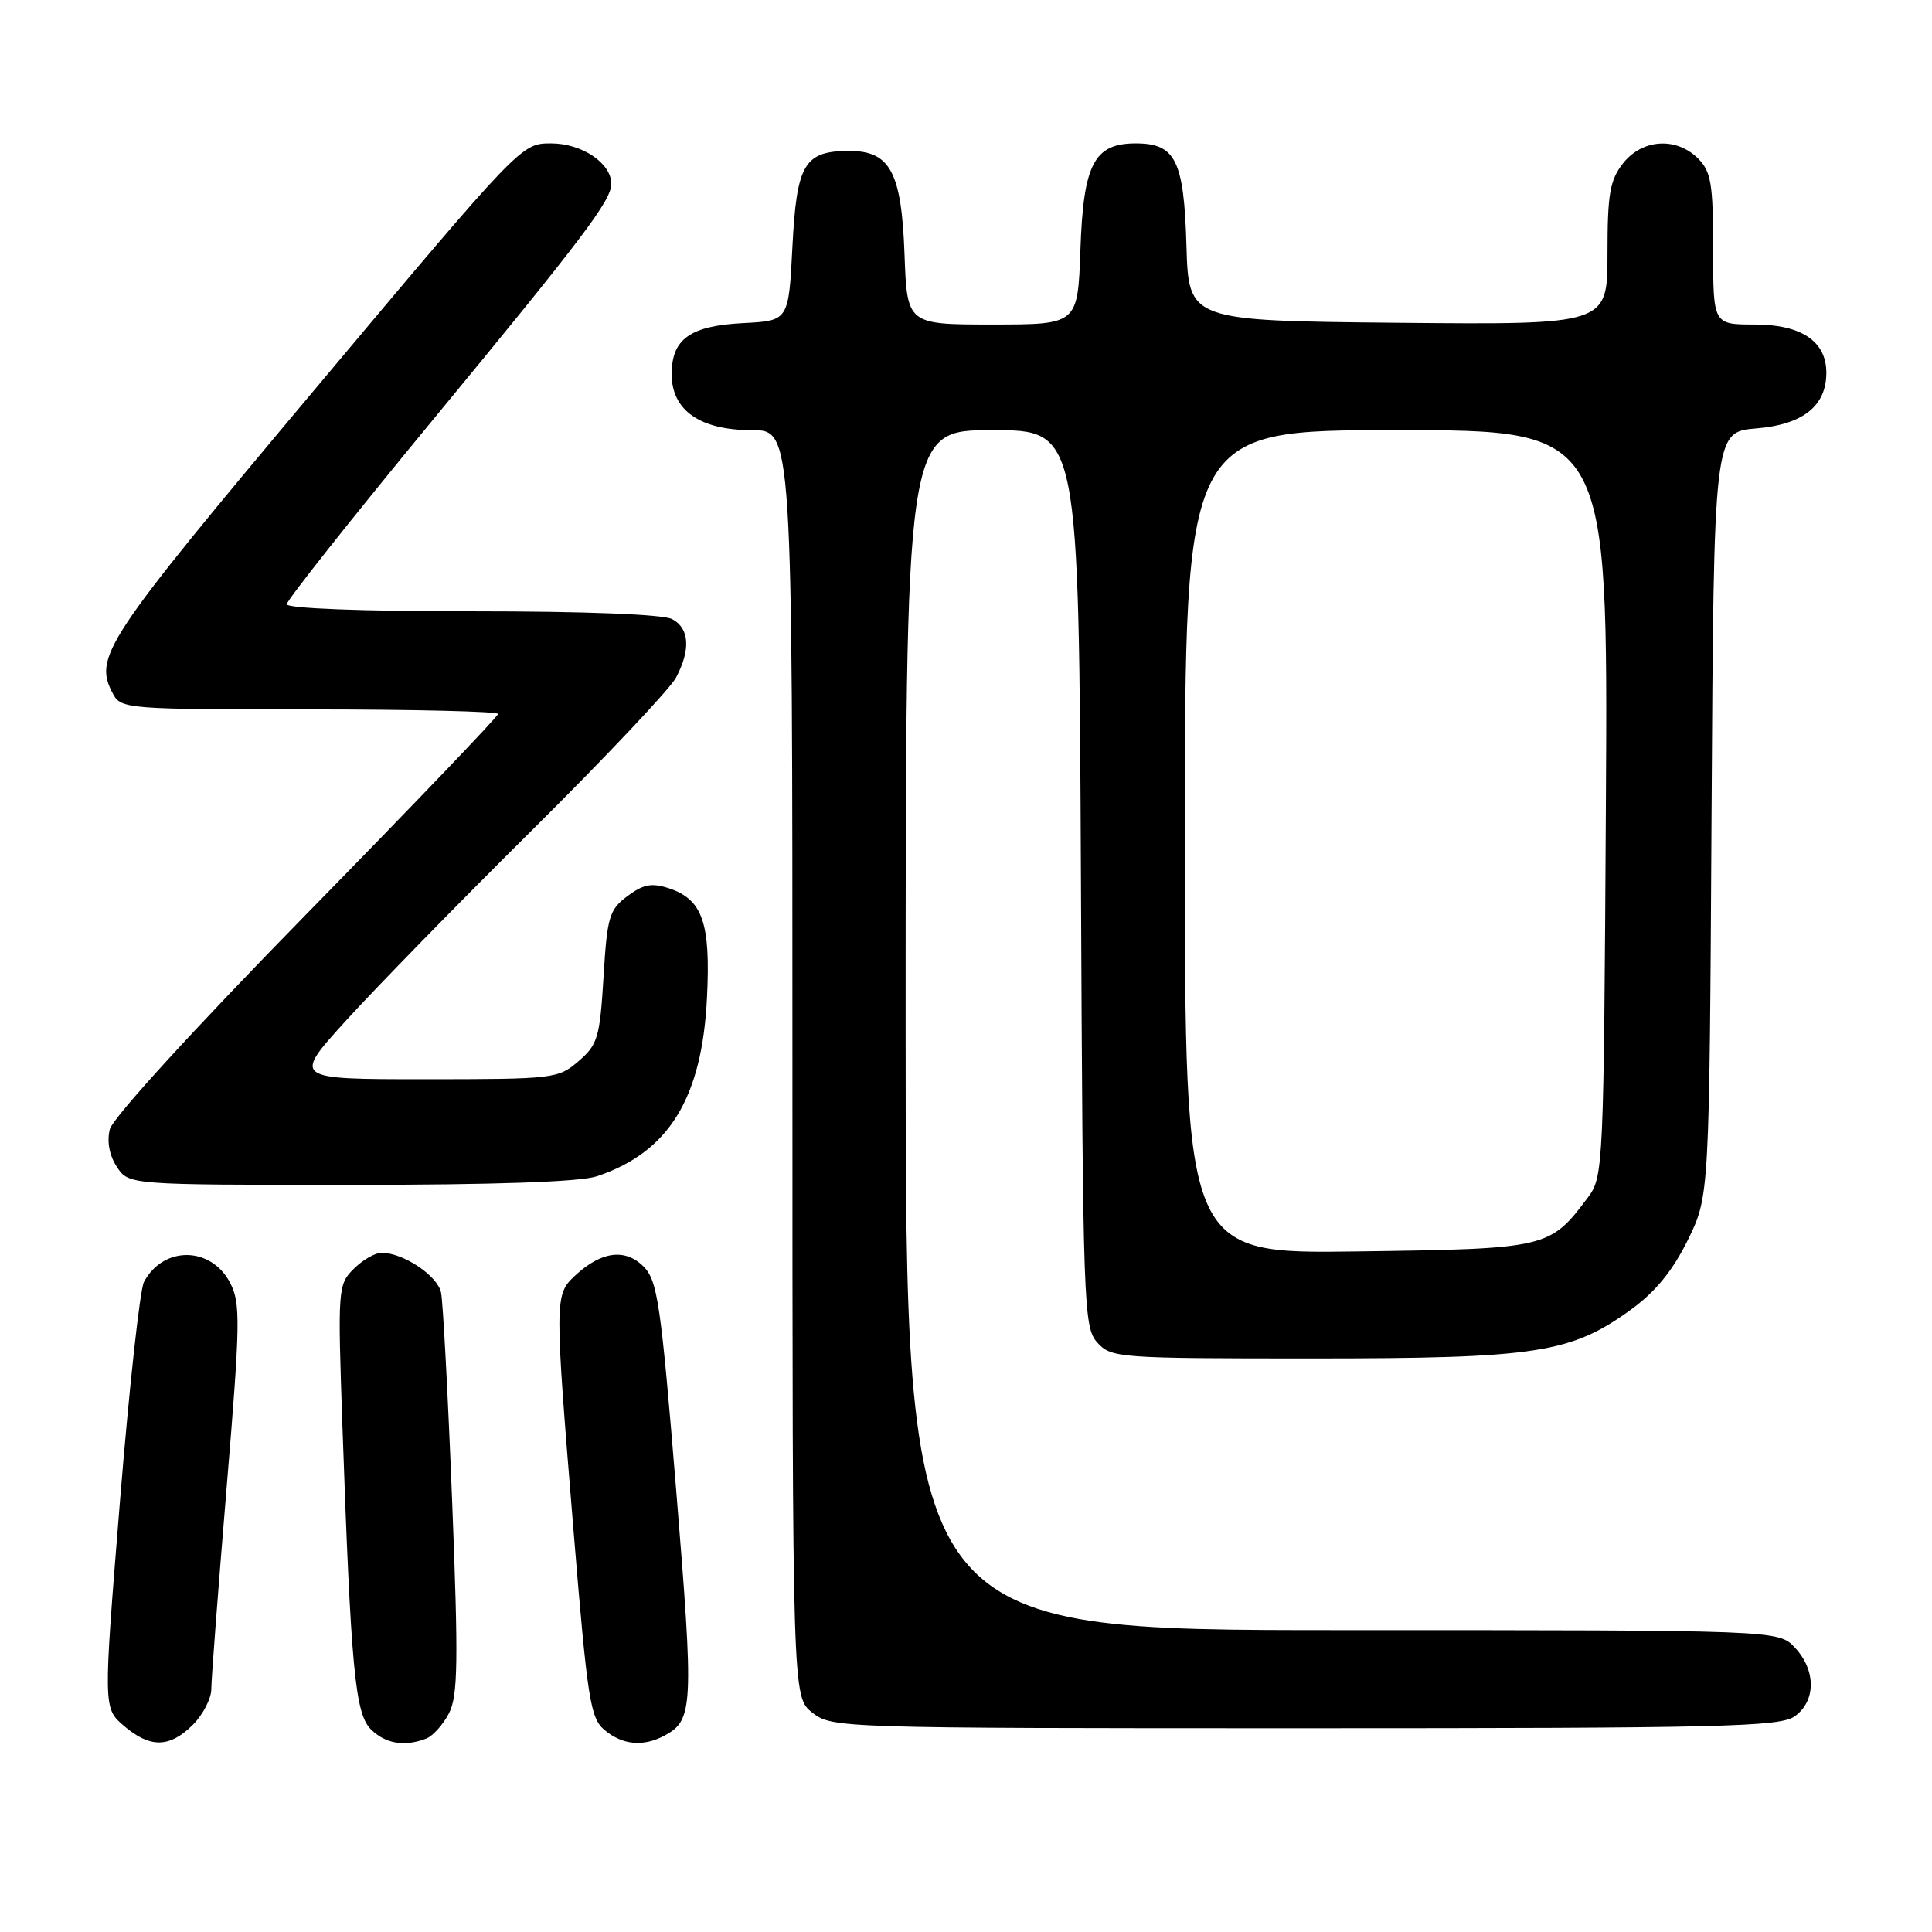 <?xml version="1.0" encoding="UTF-8" standalone="no"?>
<!DOCTYPE svg PUBLIC "-//W3C//DTD SVG 1.1//EN" "http://www.w3.org/Graphics/SVG/1.1/DTD/svg11.dtd" >
<svg xmlns="http://www.w3.org/2000/svg" xmlns:xlink="http://www.w3.org/1999/xlink" version="1.1" viewBox="0 0 256 256">
 <g >
 <path fill="currentColor"
d=" M 25.55 228.55 C 26.90 227.20 28.00 225.06 28.00 223.80 C 28.00 222.53 28.91 210.58 30.02 197.23 C 31.85 175.25 31.89 172.69 30.50 170.00 C 27.98 165.13 21.65 165.05 19.08 169.86 C 18.54 170.86 17.11 183.97 15.89 199.00 C 13.68 226.32 13.68 226.32 16.39 228.66 C 19.87 231.65 22.47 231.62 25.55 228.55 Z  M 56.46 230.38 C 57.35 230.04 58.71 228.53 59.49 227.02 C 60.68 224.72 60.75 220.25 59.91 198.89 C 59.36 184.93 58.70 172.50 58.44 171.27 C 57.97 169.03 53.44 166.00 50.55 166.00 C 49.70 166.00 48.04 166.96 46.86 168.14 C 44.78 170.22 44.74 170.77 45.37 188.89 C 46.50 221.17 47.05 227.05 49.14 229.14 C 51.05 231.05 53.59 231.48 56.46 230.38 Z  M 88.04 229.98 C 91.87 227.93 91.95 226.24 89.61 197.62 C 87.56 172.59 87.13 169.69 85.26 167.81 C 82.83 165.39 79.66 165.81 76.23 169.00 C 73.46 171.58 73.46 171.91 76.01 203.00 C 77.85 225.31 78.21 227.66 80.12 229.25 C 82.50 231.23 85.23 231.48 88.04 229.98 Z  M 237.78 227.44 C 240.64 225.44 240.66 221.33 237.83 218.31 C 235.65 216.00 235.65 216.00 177.83 216.00 C 120.00 216.00 120.00 216.00 120.00 136.50 C 120.00 57.00 120.00 57.00 131.48 57.00 C 142.95 57.00 142.95 57.00 143.23 116.40 C 143.49 173.19 143.58 175.88 145.40 177.90 C 147.25 179.93 148.14 180.00 173.84 180.00 C 203.67 180.00 208.14 179.31 216.14 173.51 C 219.36 171.17 221.66 168.35 223.64 164.32 C 226.50 158.50 226.50 158.50 226.79 107.87 C 227.09 57.24 227.09 57.24 232.71 56.77 C 238.91 56.26 242.00 53.80 242.00 49.39 C 242.00 45.22 238.69 43.00 232.50 43.00 C 227.00 43.00 227.00 43.00 227.00 33.00 C 227.00 24.33 226.73 22.73 225.00 21.00 C 222.12 18.12 217.61 18.41 215.07 21.63 C 213.31 23.88 213.00 25.67 213.00 33.65 C 213.00 43.03 213.00 43.03 185.25 42.77 C 157.50 42.50 157.50 42.50 157.21 32.54 C 156.88 21.24 155.77 19.00 150.50 19.00 C 144.97 19.00 143.55 21.73 143.16 33.10 C 142.81 43.00 142.81 43.00 131.50 43.00 C 120.19 43.00 120.19 43.00 119.85 33.60 C 119.45 22.80 117.95 20.00 112.54 20.00 C 106.58 20.00 105.56 21.71 105.00 32.67 C 104.50 42.50 104.50 42.50 98.52 42.81 C 91.45 43.17 89.00 44.91 89.00 49.58 C 89.00 54.38 92.75 57.00 99.63 57.00 C 105.00 57.00 105.00 57.00 105.00 140.93 C 105.00 224.85 105.00 224.85 107.63 226.93 C 110.24 228.97 111.05 229.00 172.91 229.00 C 227.99 229.00 235.82 228.81 237.78 227.44 Z  M 79.10 155.86 C 88.63 152.67 93.03 145.52 93.68 132.16 C 94.17 122.28 93.09 119.19 88.65 117.71 C 86.37 116.96 85.26 117.16 83.15 118.73 C 80.73 120.54 80.45 121.45 79.97 129.47 C 79.48 137.48 79.20 138.43 76.66 140.61 C 73.97 142.93 73.40 143.00 56.34 143.00 C 38.79 143.00 38.79 143.00 45.83 135.25 C 49.70 130.99 60.80 119.62 70.50 110.00 C 80.20 100.38 88.78 91.28 89.57 89.80 C 91.54 86.08 91.36 83.26 89.07 82.04 C 87.88 81.40 77.59 81.00 62.57 81.00 C 47.94 81.00 38.00 80.62 38.00 80.06 C 38.00 79.55 46.60 68.69 57.11 55.94 C 77.29 31.47 81.00 26.56 81.00 24.36 C 81.00 21.62 77.11 19.00 73.03 19.00 C 69.07 19.00 69.07 19.00 41.78 51.52 C 13.75 84.93 12.35 87.05 14.98 91.95 C 16.03 93.93 16.91 94.00 41.04 94.00 C 54.77 94.00 66.00 94.27 66.00 94.60 C 66.00 94.93 54.57 106.87 40.60 121.13 C 25.73 136.31 14.93 148.13 14.55 149.64 C 14.15 151.26 14.49 153.10 15.48 154.61 C 17.05 157.00 17.05 157.00 46.37 157.00 C 65.64 157.00 76.87 156.61 79.10 155.86 Z  M 157.00 111.57 C 157.00 57.00 157.00 57.00 185.04 57.00 C 213.07 57.00 213.07 57.00 212.79 106.43 C 212.51 154.56 212.45 155.93 210.44 158.62 C 205.36 165.41 205.11 165.47 179.93 165.82 C 157.00 166.14 157.00 166.14 157.00 111.57 Z "/>
</g>
</svg>